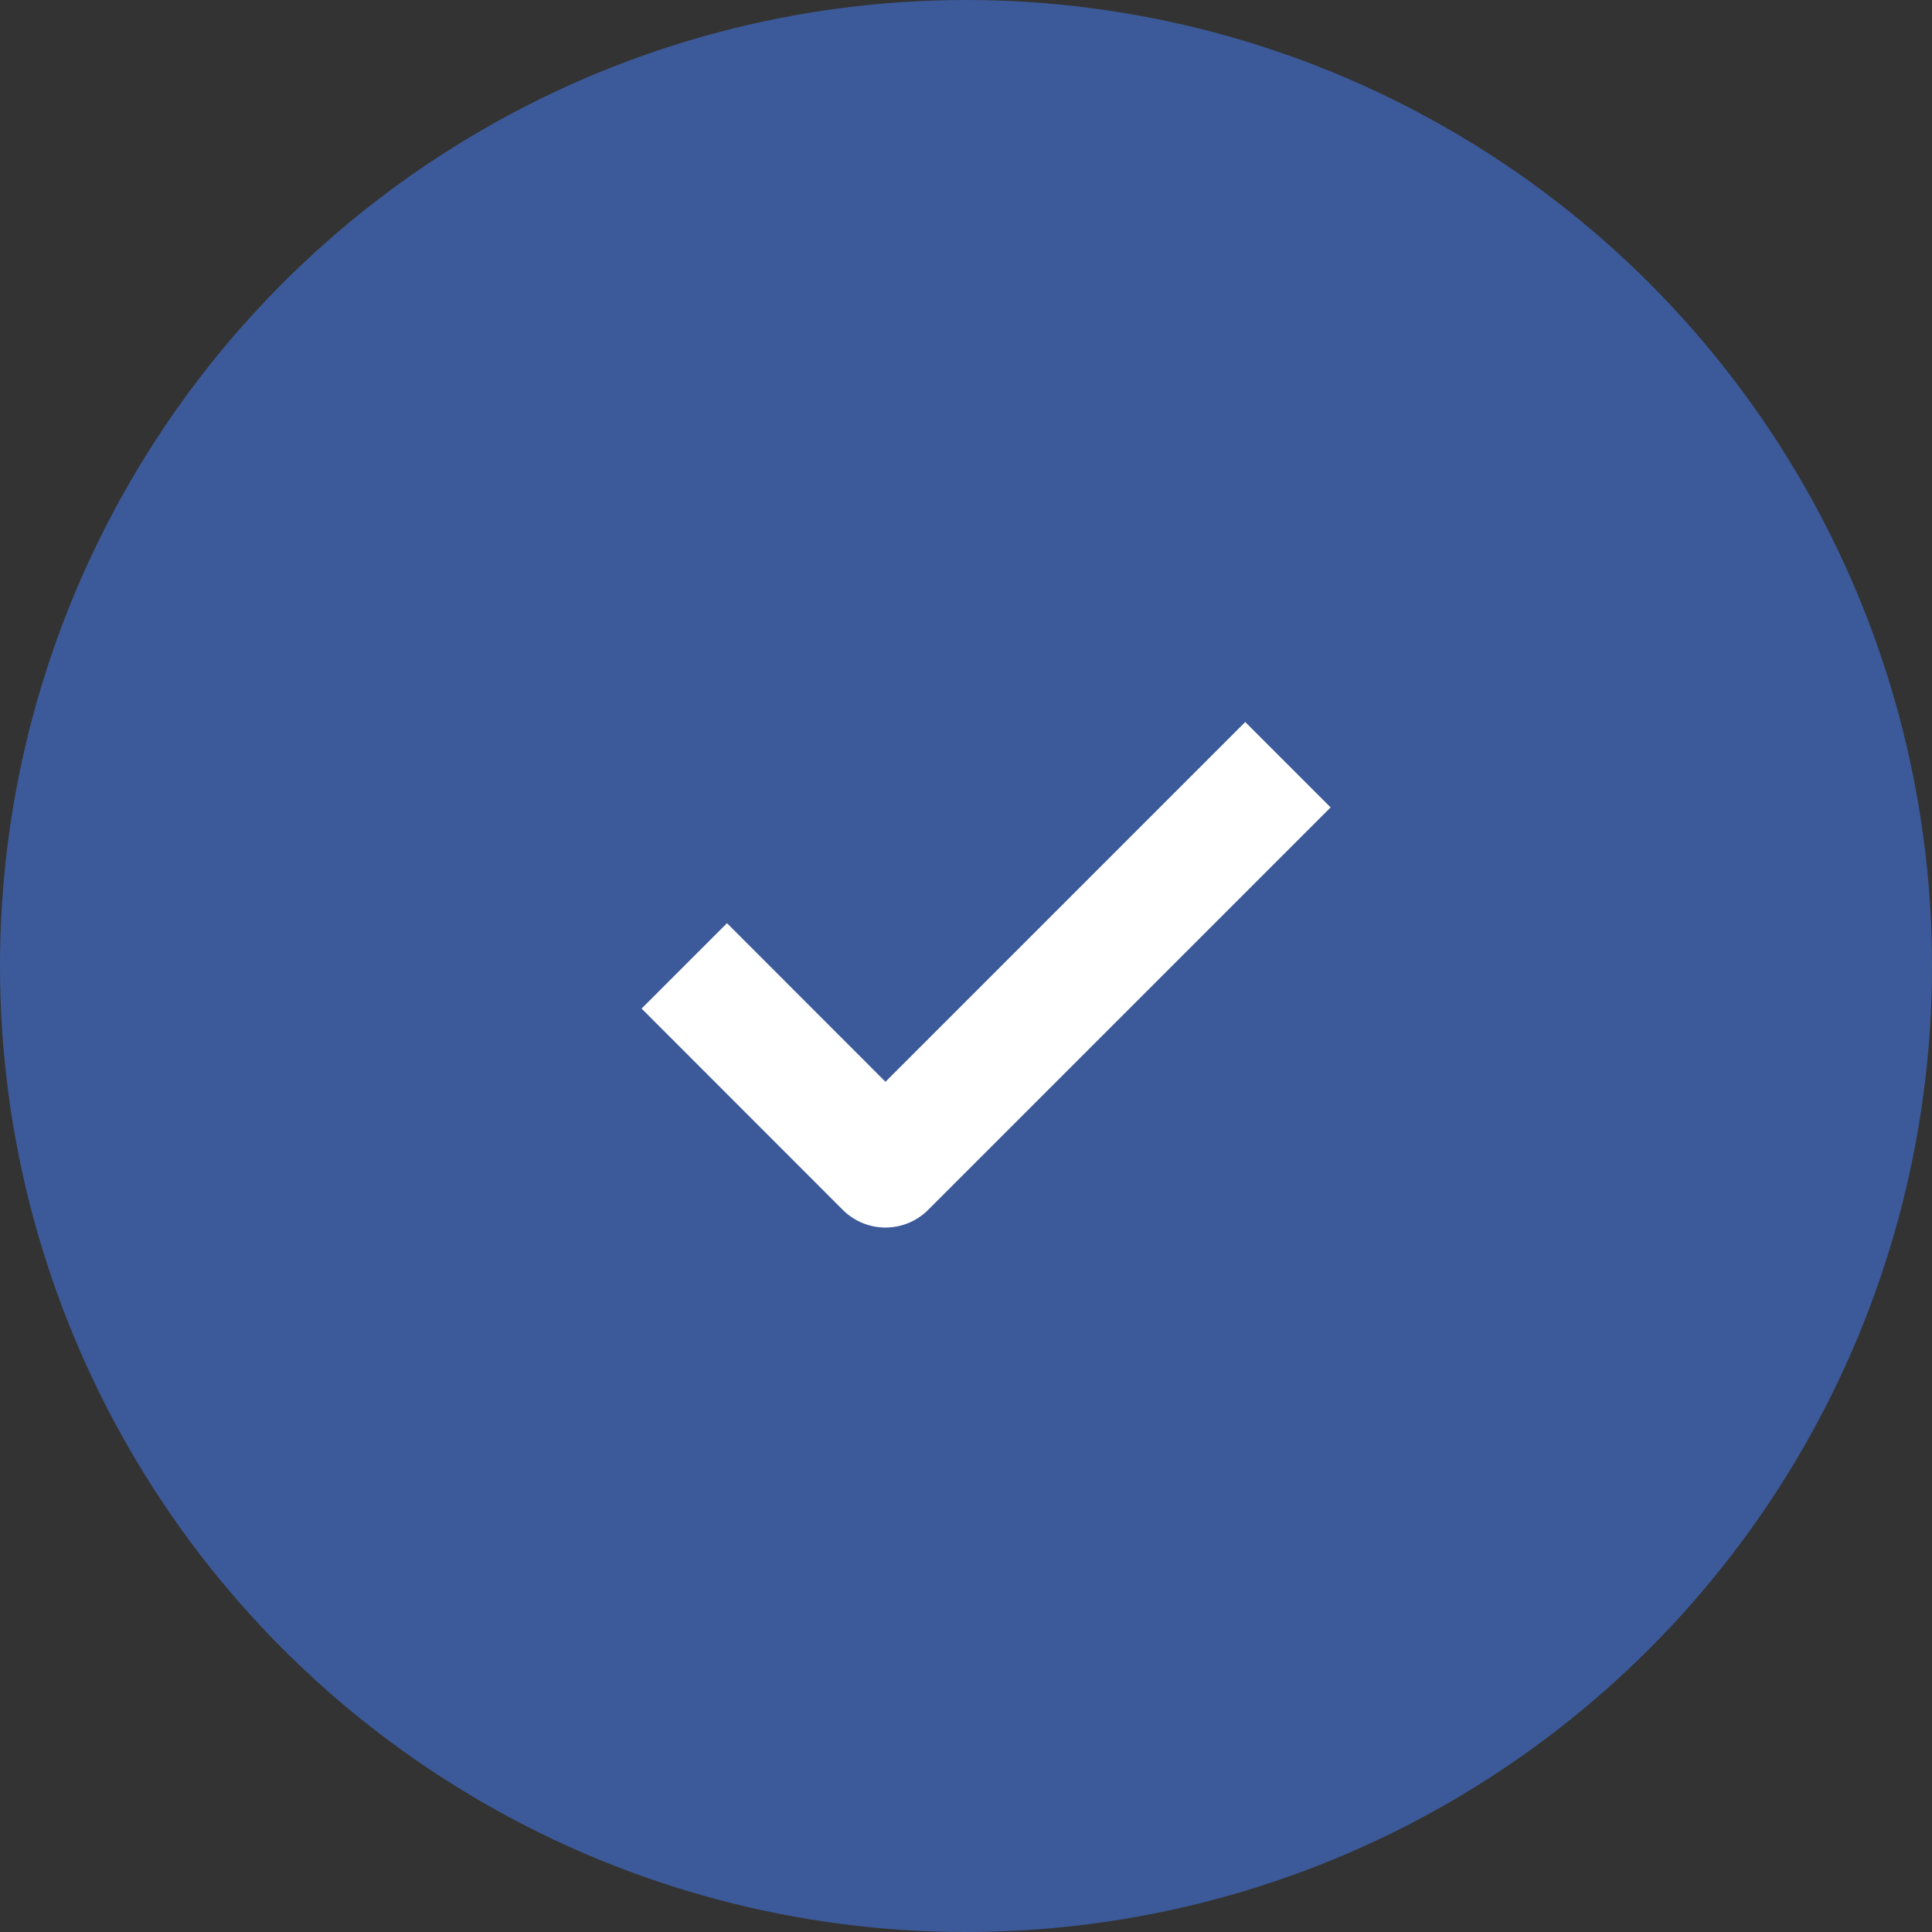 <svg width="16" height="16" viewBox="0 0 16 16" fill="none" xmlns="http://www.w3.org/2000/svg">
<rect x="0" y="0" width="16" height="16" fill="#333333" stroke="none"/>
<circle cx="8" cy="8" r="8" fill="#3C5A99"/>
<g clip-path="url(#clip0_133_8466)">
<path d="M5.667 7.999L7.333 9.666L10.666 6.333" stroke="white" stroke-linejoin="round"/>
</g>
<defs>
<clipPath id="clip0_133_8466">
<path d="M4 8C4 5.791 5.791 4 8 4C10.209 4 12 5.791 12 8C12 10.209 10.209 12 8 12C5.791 12 4 10.209 4 8Z" fill="white"/>
</clipPath>
</defs>
</svg>
